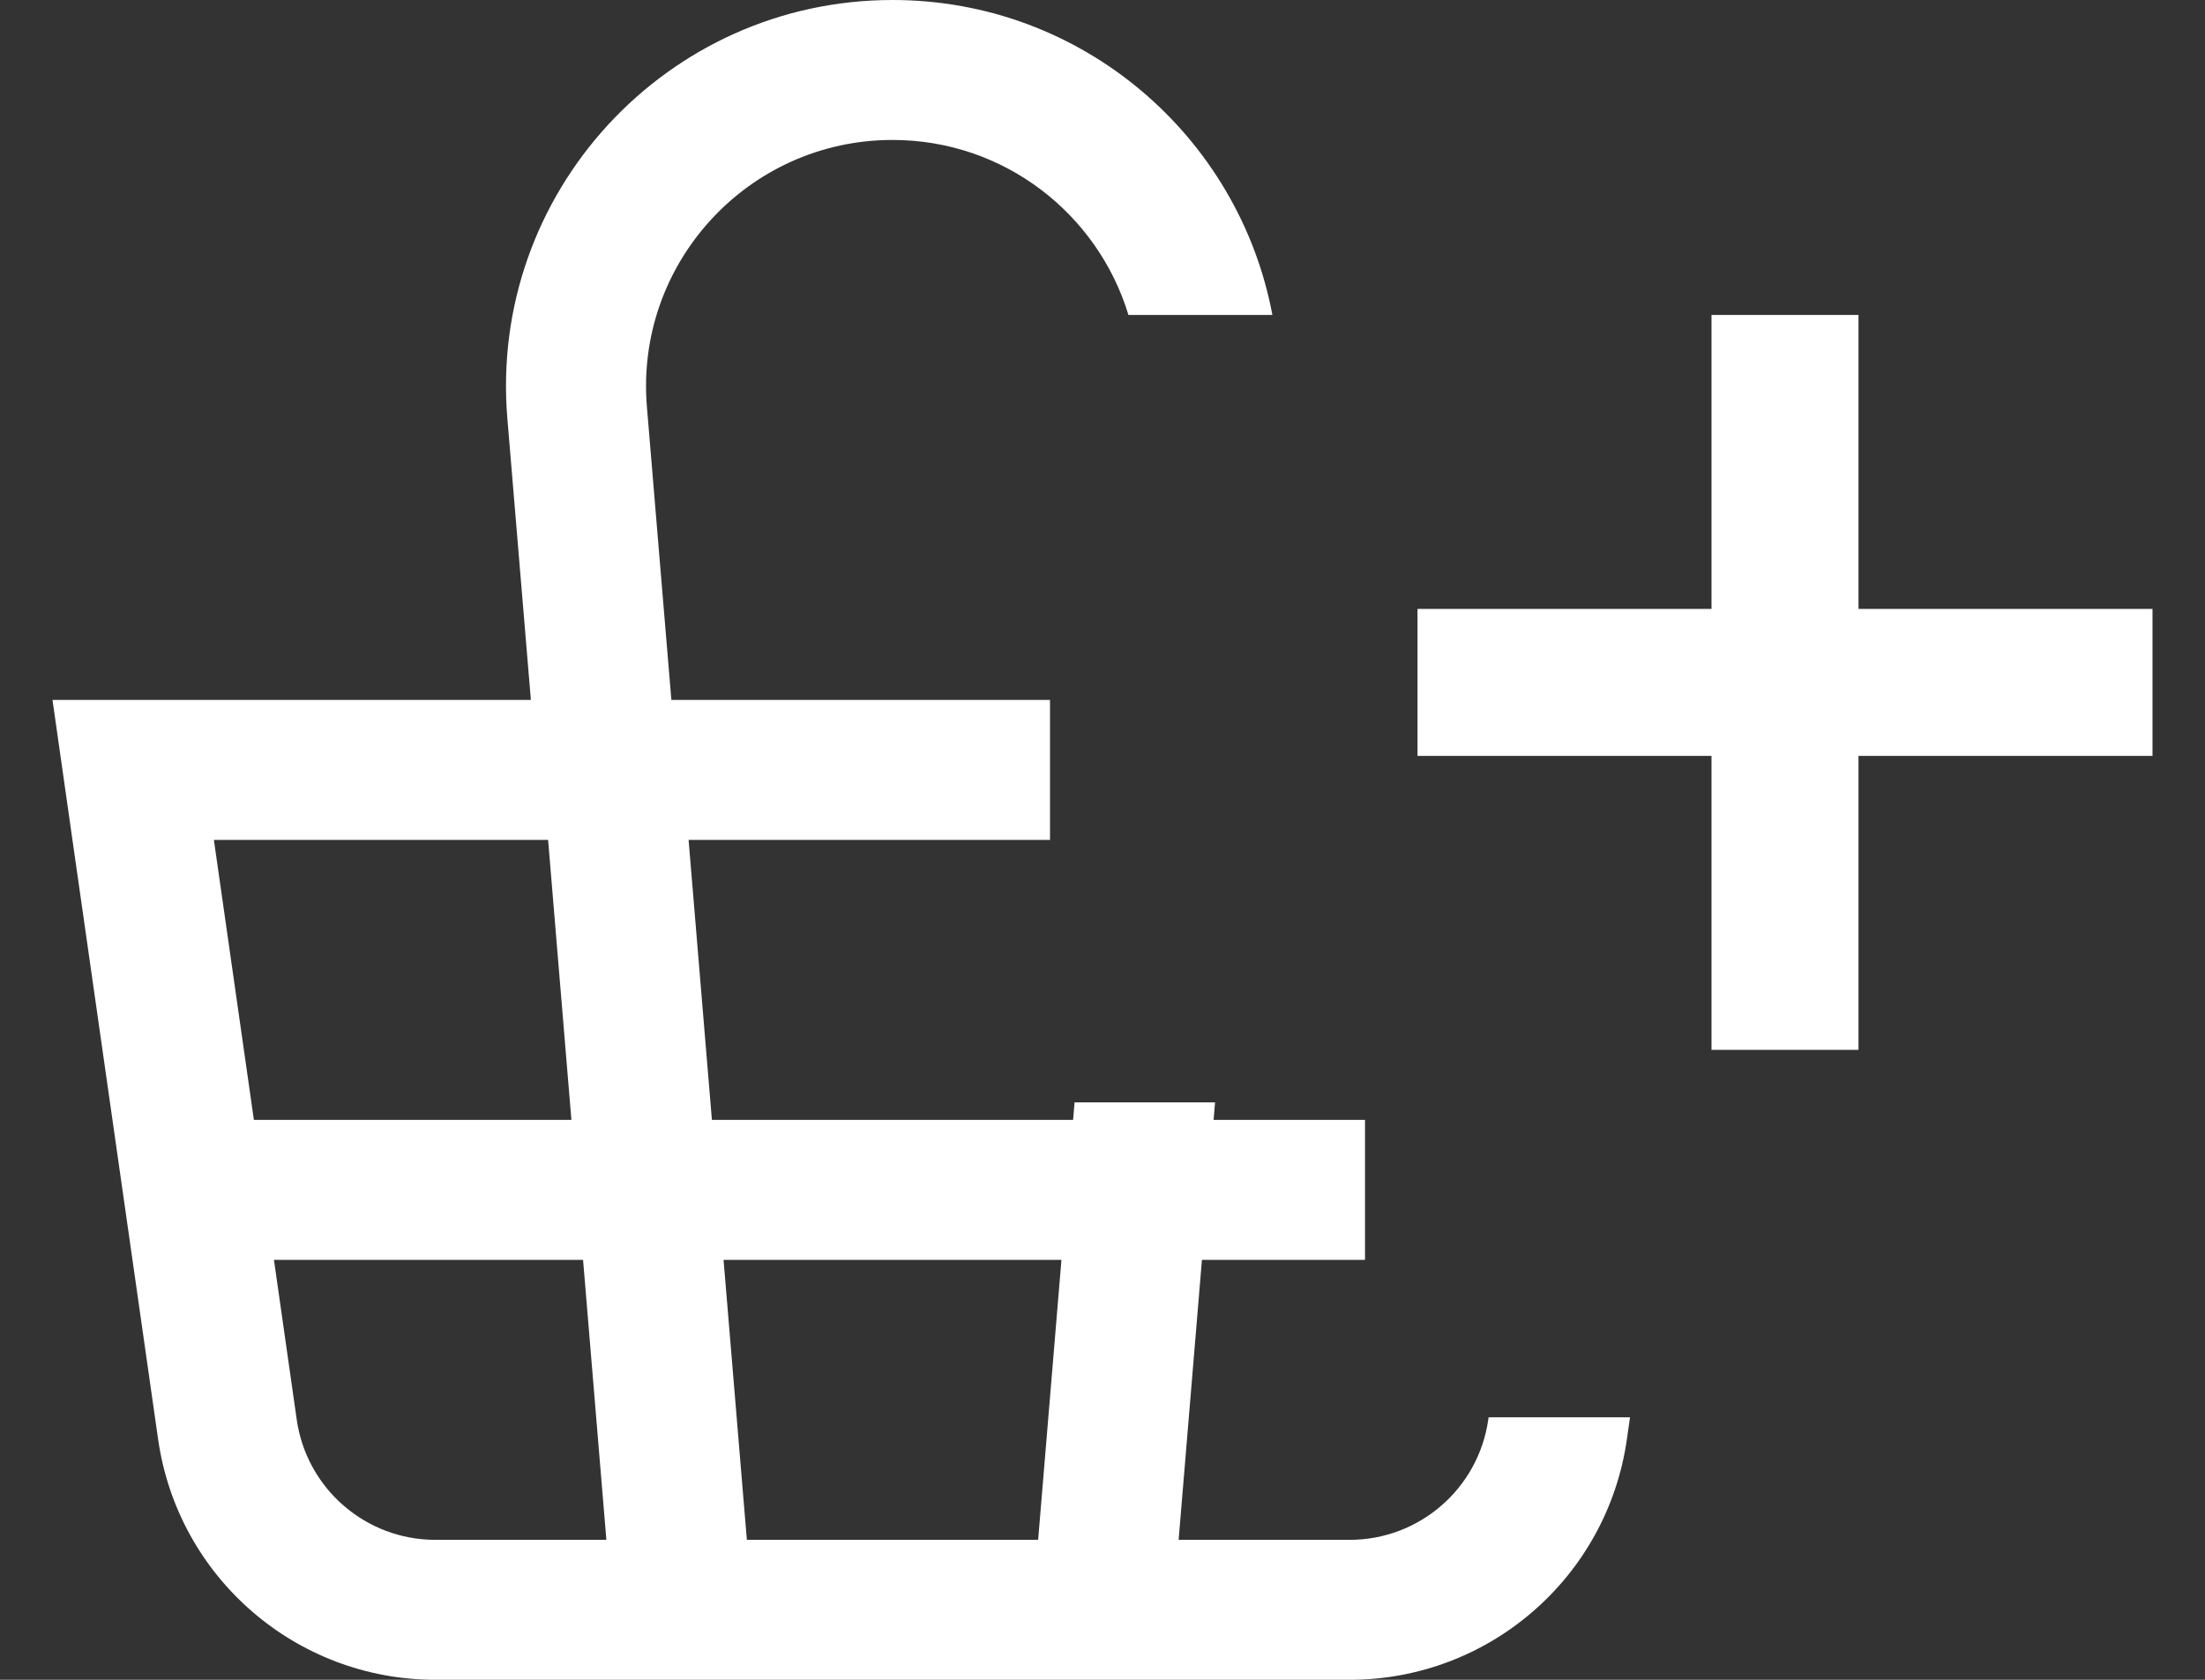 <svg width="21" height="16" viewBox="0 0 21 16" fill="none" xmlns="http://www.w3.org/2000/svg">
<rect x="0" y="0" width="21" height="16" fill="#333333" stroke="none"/>
<path fill-rule="evenodd" clip-rule="evenodd" d="M14.174 13.522L14.177 13.5H15.524L15.494 13.71C15.306 15.024 14.181 16 12.854 16H4.146C2.819 16 1.694 15.024 1.506 13.71L0.69 8L0.5 6.667H1.847H5.056L4.832 3.986C4.653 1.84 6.347 0 8.5 0C10.314 0 11.801 1.306 12.118 3H10.747C10.457 2.042 9.567 1.333 8.5 1.333C7.127 1.333 6.047 2.507 6.161 3.875L6.394 6.667H10V8H6.558L6.78 10.667H10.22L10.234 10.5H11.572L11.558 10.667H13V12H11.447L11.225 14.667H12.854C13.517 14.667 14.08 14.179 14.174 13.522ZM5.22 8H5.167H2.037L2.418 10.667H5.442L5.22 8ZM7.113 14.667L6.891 12H10.109L9.887 14.667H7.113ZM5.553 12L5.775 14.667H4.146C3.483 14.667 2.92 14.179 2.826 13.522L2.609 12H5.553ZM16.3 10V7.2H13.5V5.8H16.3V3H17.7V5.8H20.5V7.2H17.7V10H16.3Z" fill="white"/>
</svg>
